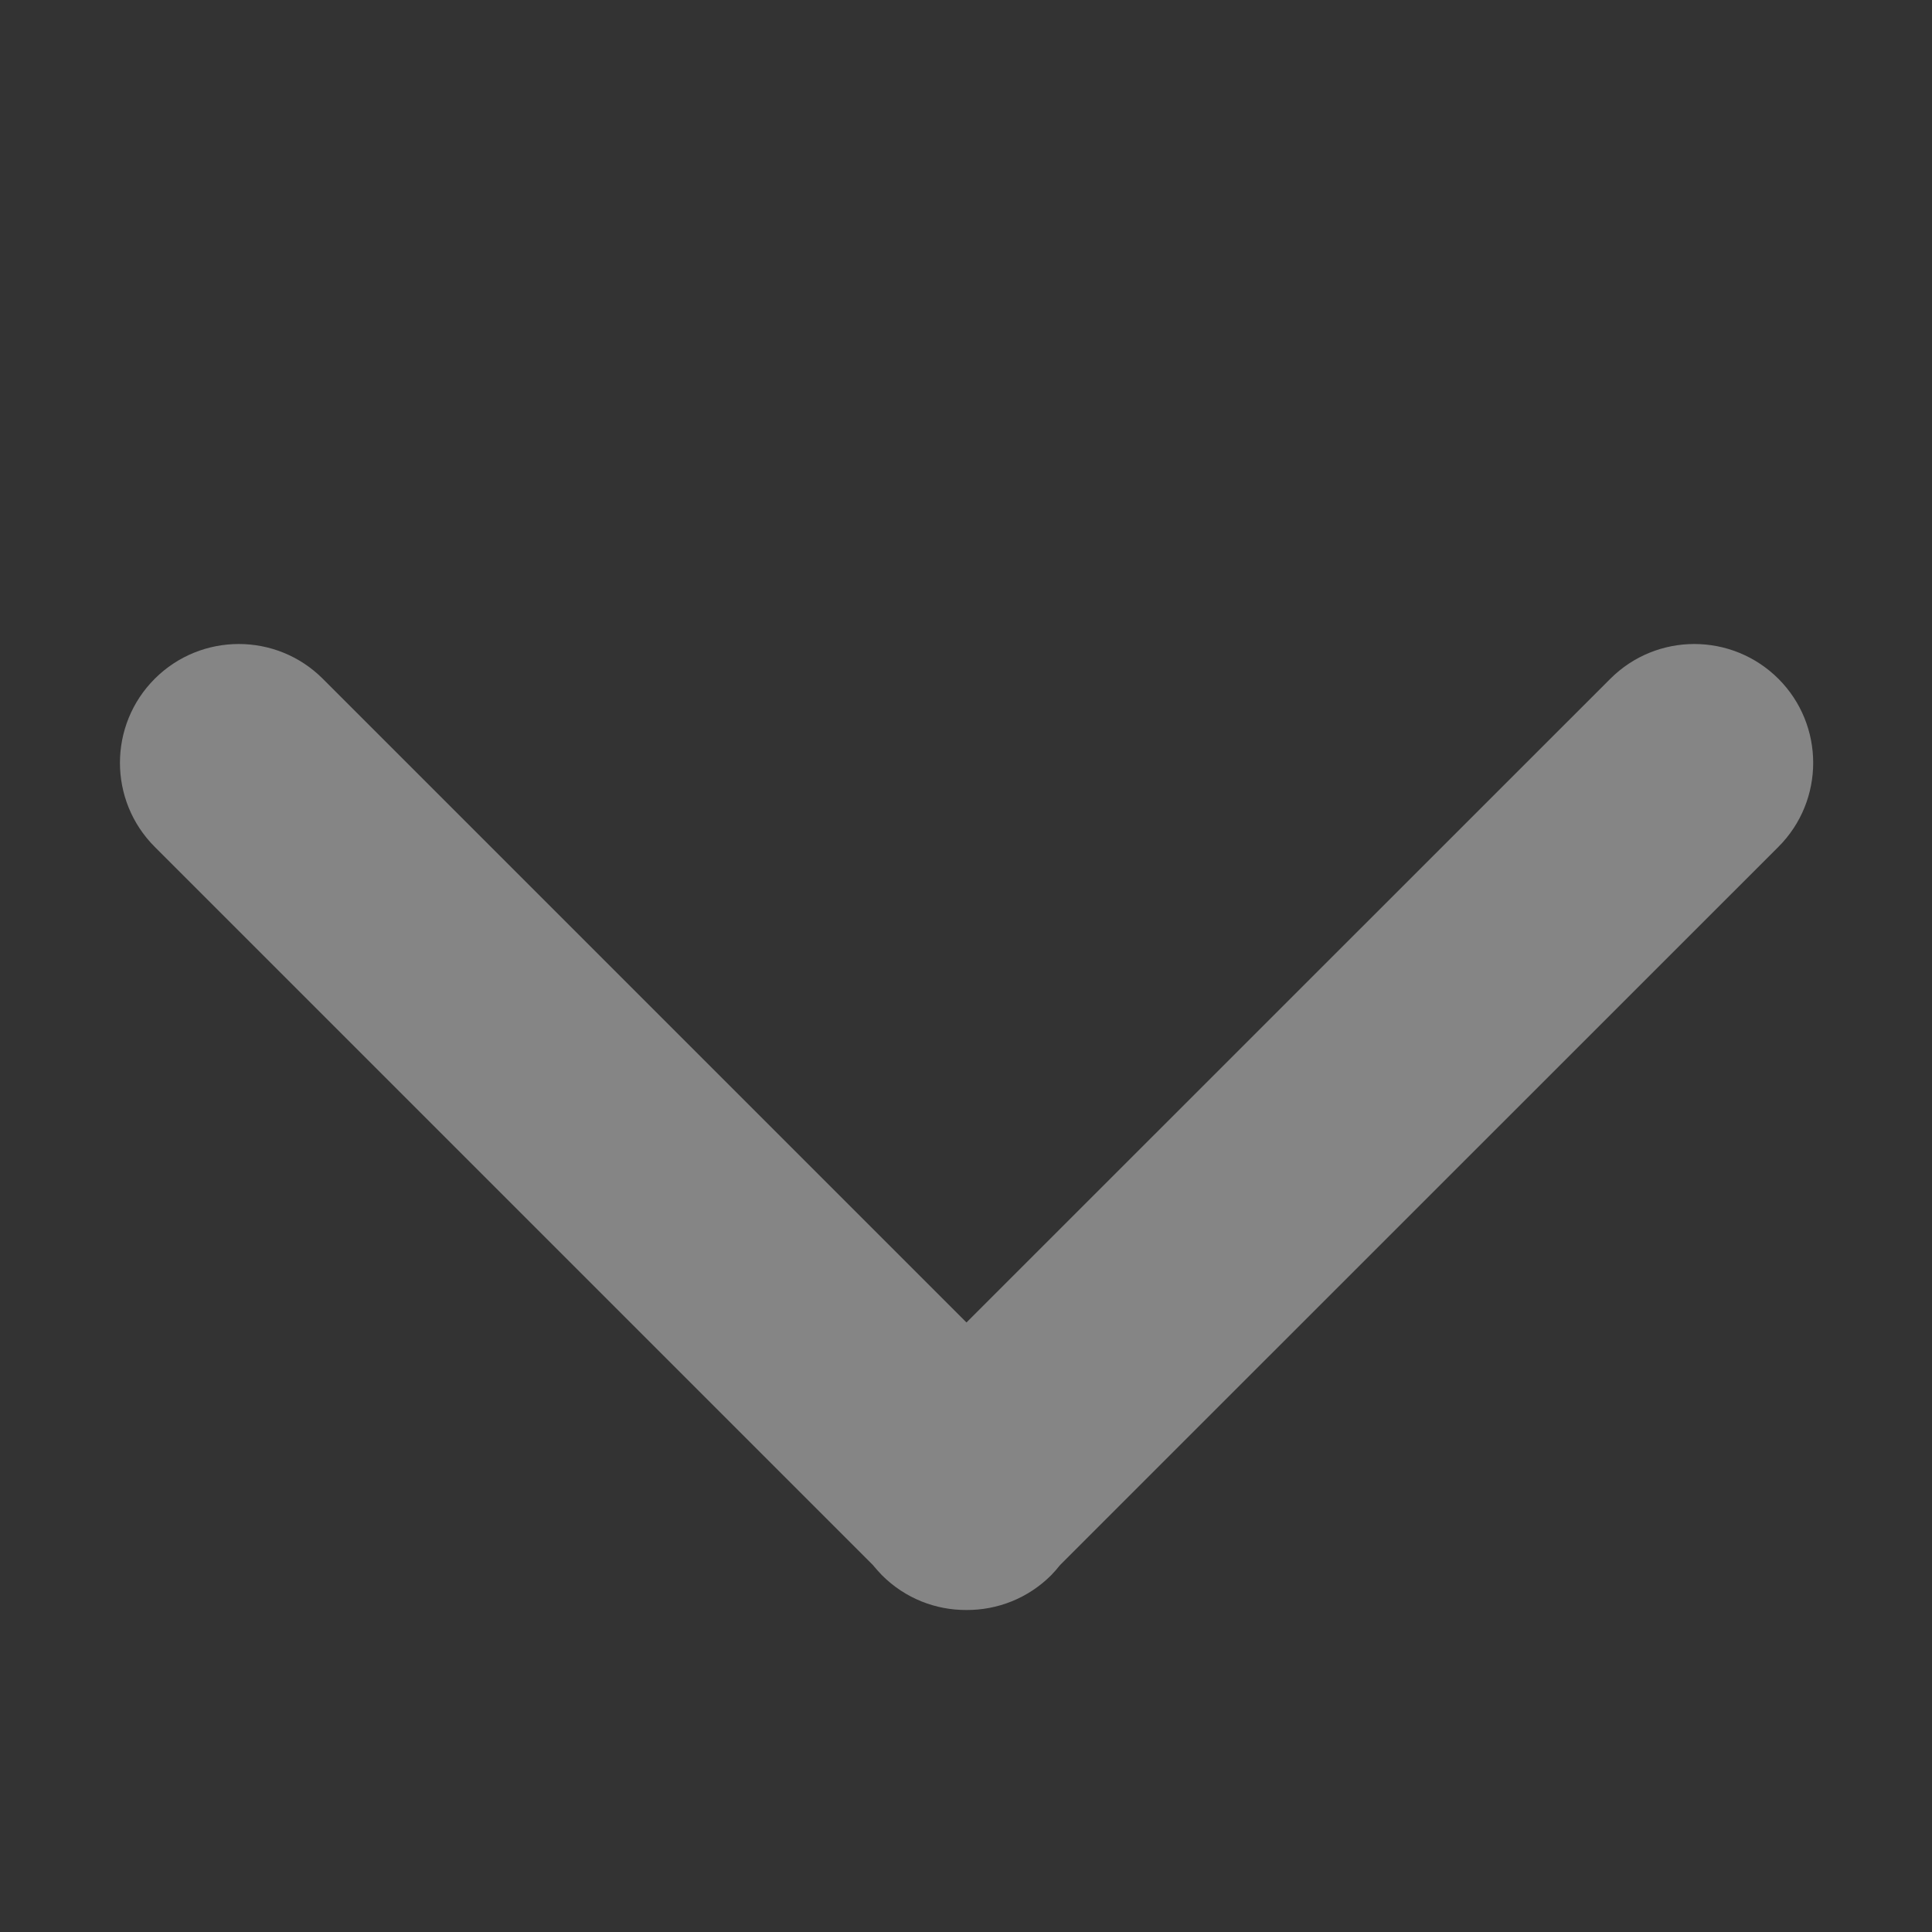 <svg width="12" height="12" viewBox="0 0 12 12" fill="none" xmlns="http://www.w3.org/2000/svg">
<rect x="0" y="0" width="12" height="12" fill="#333333" stroke="none"/>
<path fill-rule="evenodd" clip-rule="evenodd" d="M6.003 10C5.813 10.001 5.623 9.929 5.478 9.784C5.458 9.763 5.439 9.742 5.421 9.72L0.961 5.26C0.673 4.972 0.673 4.504 0.961 4.216C1.249 3.928 1.717 3.928 2.005 4.216L6.003 8.214L10.002 4.216C10.29 3.928 10.757 3.928 11.046 4.216C11.334 4.504 11.334 4.972 11.046 5.26L6.585 9.72C6.568 9.742 6.549 9.763 6.529 9.784C6.384 9.929 6.193 10.001 6.003 10Z" fill="white" fill-opacity="0.4"/>
</svg>
